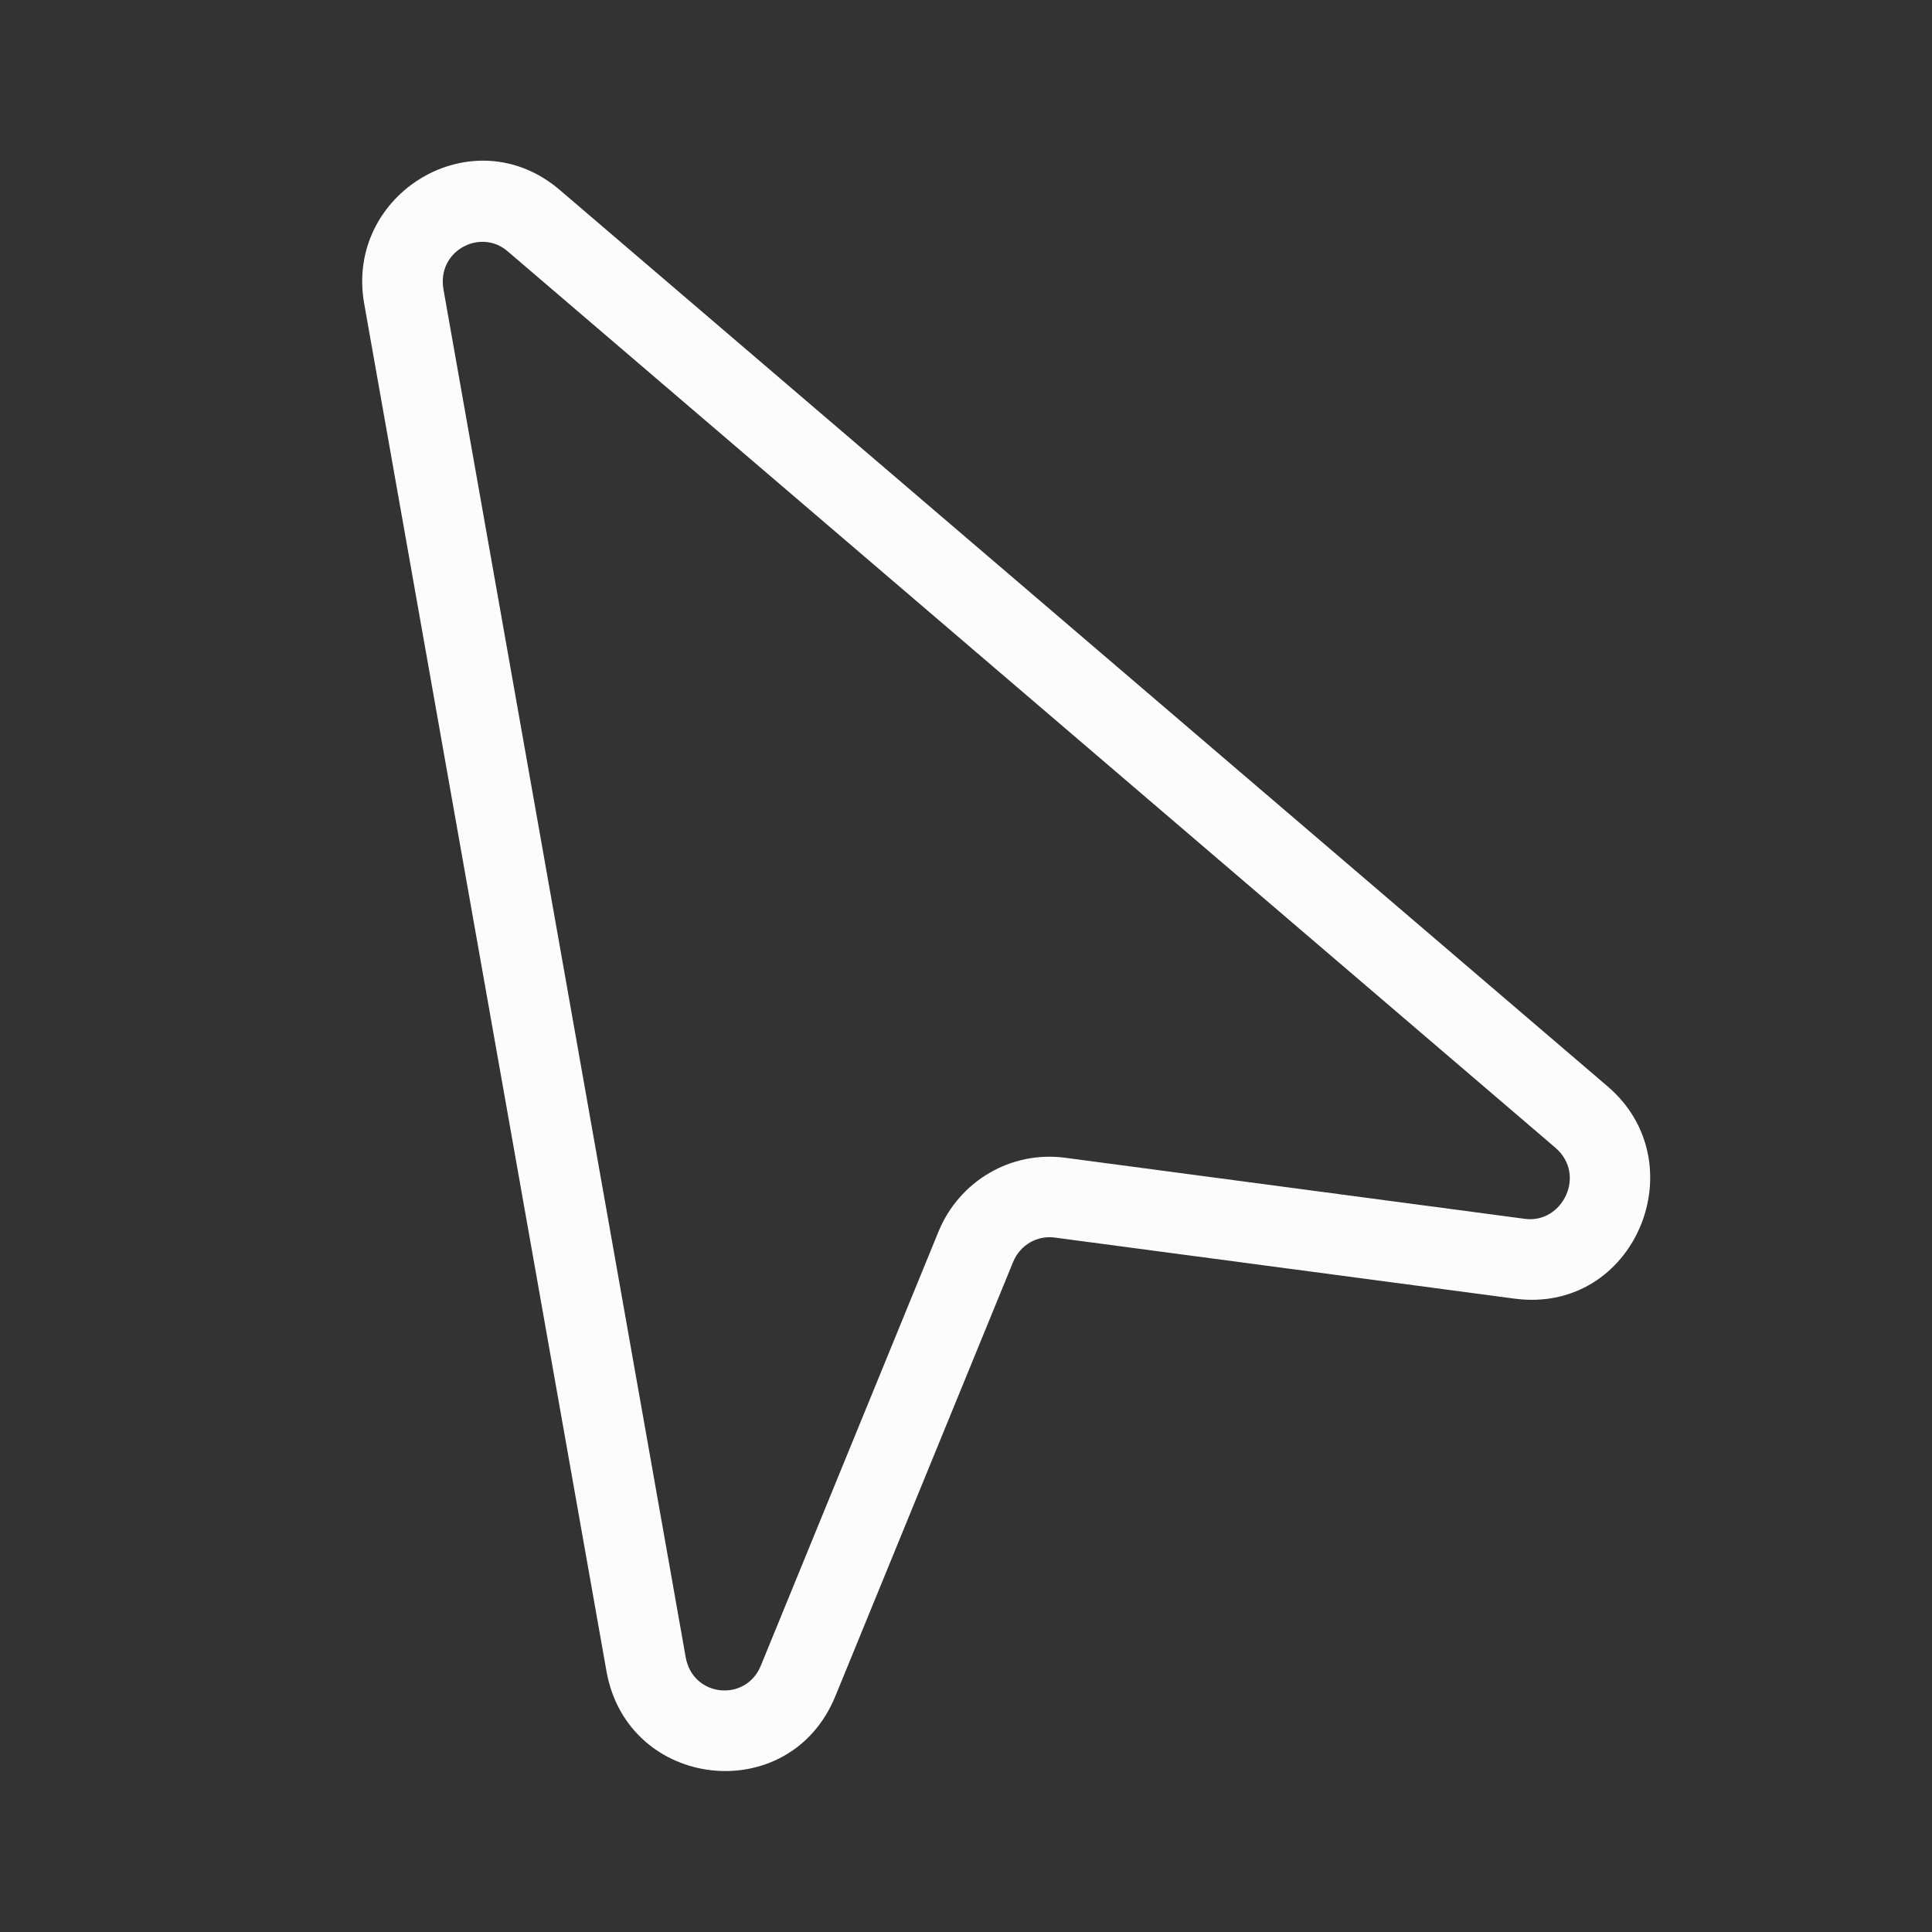 <svg width="100%" height="100%" viewBox="0 0 24 24" fill="none" xmlns="http://www.w3.org/2000/svg">
<rect x="0" y="0" width="24" height="24" fill="#333333" stroke="none"/>
<path fill-rule="evenodd" clip-rule="evenodd" d="M4.524 3.771C4.282 2.404 5.874 1.436 6.954 2.36L19.971 13.496C21.088 14.452 20.307 16.331 18.813 16.132L13.099 15.373C12.884 15.345 12.672 15.465 12.585 15.677L10.377 21.071C9.806 22.465 7.795 22.234 7.534 20.761L4.524 3.771ZM6.304 3.12C5.968 2.832 5.424 3.114 5.509 3.596L8.518 20.587C8.607 21.085 9.265 21.147 9.451 20.692L11.659 15.298C11.916 14.672 12.558 14.293 13.231 14.382L18.944 15.141C19.409 15.203 19.713 14.592 19.32 14.256L6.304 3.12Z" fill="#FCFCFC"/>
</svg>

